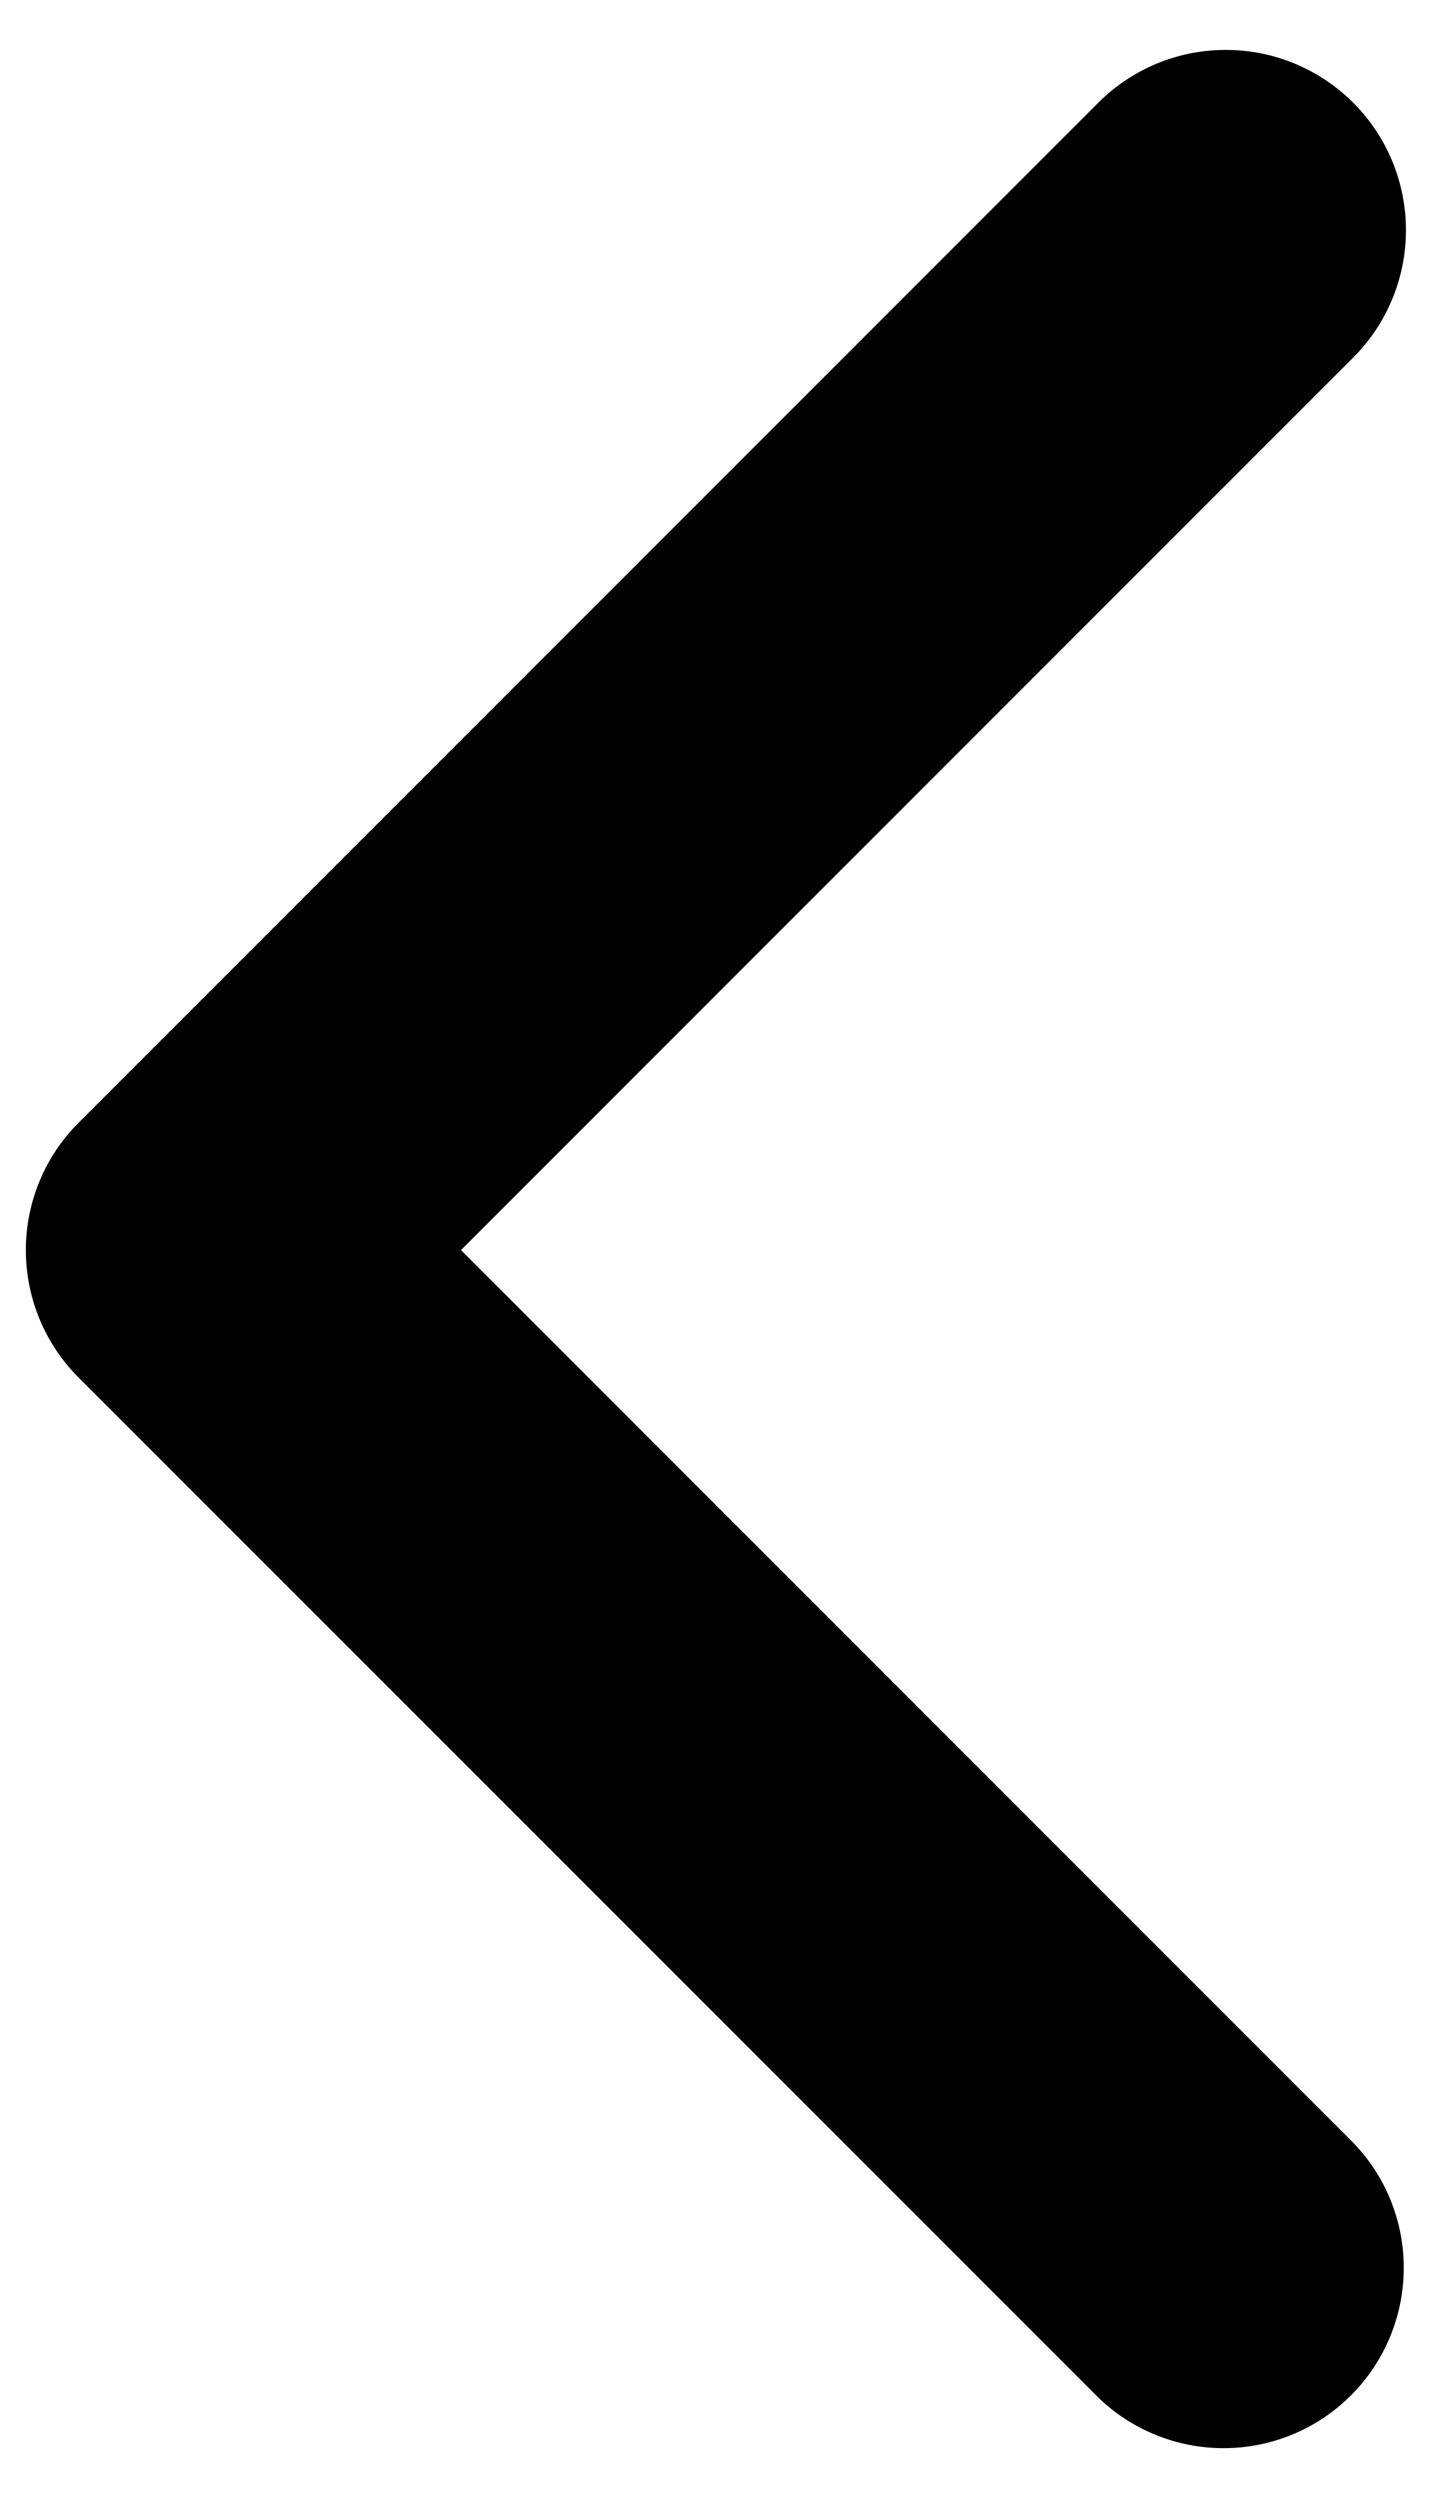 <svg width="15" height="26" viewBox="0 0 15 26" fill="none" xmlns="http://www.w3.org/2000/svg">
<path d="M14.076 1.068C14.428 1.419 14.625 1.896 14.625 2.393C14.625 2.891 14.428 3.367 14.076 3.719L4.795 13L14.076 22.282C14.418 22.635 14.607 23.109 14.602 23.6C14.598 24.092 14.401 24.562 14.053 24.91C13.706 25.258 13.235 25.455 12.744 25.459C12.252 25.463 11.778 25.274 11.425 24.933L0.818 14.326C0.466 13.974 0.269 13.498 0.269 13C0.269 12.503 0.466 12.026 0.818 11.675L11.425 1.068C11.776 0.716 12.253 0.519 12.75 0.519C13.248 0.519 13.724 0.716 14.076 1.068Z" fill="black"/>
</svg>
